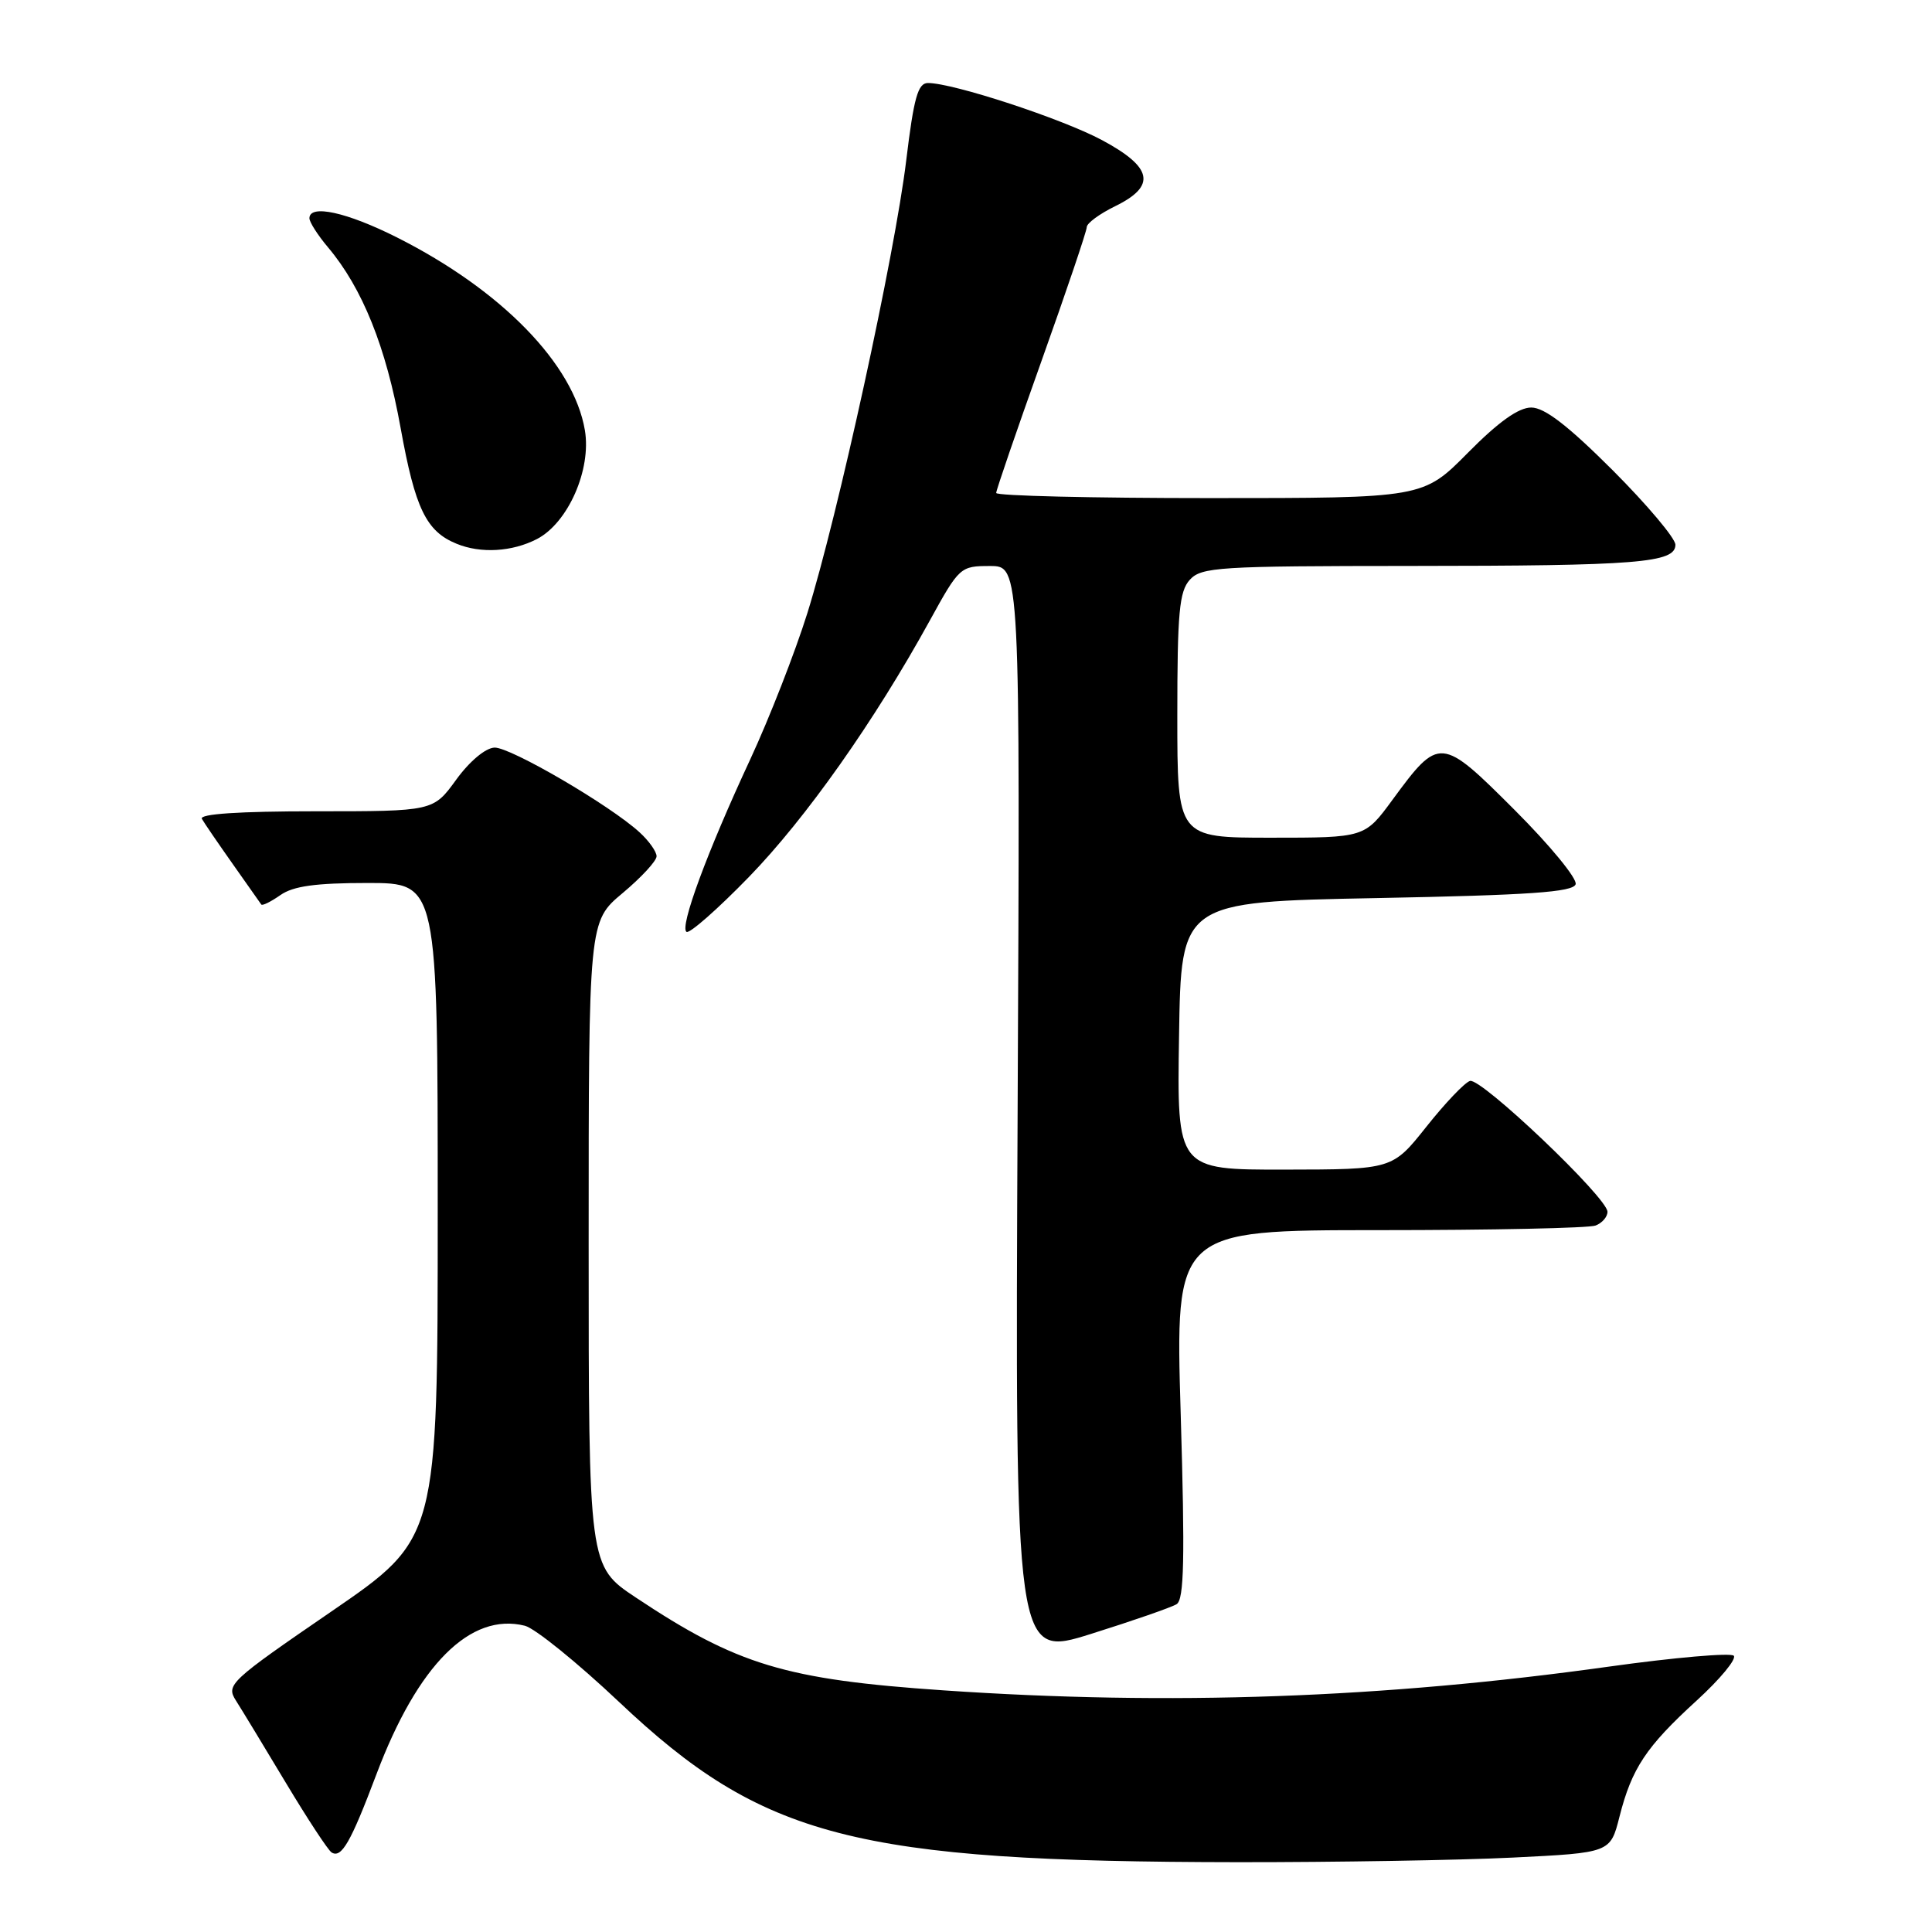 <?xml version="1.0" encoding="UTF-8" standalone="no"?>
<!DOCTYPE svg PUBLIC "-//W3C//DTD SVG 1.1//EN" "http://www.w3.org/Graphics/SVG/1.1/DTD/svg11.dtd" >
<svg xmlns="http://www.w3.org/2000/svg" xmlns:xlink="http://www.w3.org/1999/xlink" version="1.1" viewBox="0 0 256 256">
 <g >
 <path fill="currentColor"
d=" M 200.44 246.14 C 213.38 245.50 213.38 245.50 214.59 240.72 C 216.22 234.30 218.12 231.45 224.82 225.33 C 227.94 222.48 230.14 219.81 229.73 219.39 C 229.31 218.98 221.89 219.62 213.23 220.83 C 183.30 225.02 154.97 226.03 125.01 223.98 C 104.09 222.55 97.68 220.62 84.25 211.68 C 78.00 207.52 78.00 207.52 78.00 164.81 C 78.00 122.10 78.00 122.10 82.50 118.34 C 84.97 116.27 87.00 114.08 87.00 113.46 C 87.00 112.85 85.99 111.42 84.75 110.29 C 80.85 106.71 67.64 99.00 65.53 99.06 C 64.34 99.10 62.23 100.86 60.45 103.31 C 57.41 107.50 57.41 107.50 41.80 107.50 C 31.68 107.50 26.39 107.85 26.75 108.50 C 27.06 109.05 28.91 111.75 30.85 114.50 C 32.79 117.25 34.49 119.66 34.62 119.85 C 34.76 120.05 35.90 119.48 37.16 118.60 C 38.86 117.41 41.83 117.00 48.72 117.00 C 58.00 117.00 58.00 117.00 58.00 160.43 C 58.00 203.86 58.00 203.86 43.94 213.51 C 30.42 222.78 29.93 223.24 31.26 225.33 C 32.02 226.52 34.99 231.42 37.87 236.22 C 40.75 241.02 43.48 245.18 43.94 245.46 C 45.25 246.27 46.47 244.14 49.88 235.10 C 55.35 220.59 62.33 213.61 69.55 215.42 C 70.89 215.76 76.50 220.30 82.02 225.51 C 101.08 243.53 113.27 246.69 164.00 246.75 C 176.93 246.76 193.32 246.49 200.44 246.14 Z  M 155.91 212.56 C 156.90 211.94 157.02 206.58 156.45 187.39 C 155.72 163.00 155.72 163.00 182.78 163.00 C 197.66 163.00 210.55 162.73 211.42 162.39 C 212.29 162.06 213.00 161.24 213.00 160.57 C 213.00 158.71 196.23 142.76 194.78 143.23 C 194.07 143.45 191.47 146.19 189.00 149.30 C 184.50 154.96 184.50 154.96 170.23 154.98 C 155.95 155.00 155.95 155.00 156.23 137.25 C 156.50 119.50 156.50 119.50 182.42 119.00 C 202.72 118.61 208.43 118.21 208.78 117.17 C 209.02 116.44 205.39 112.02 200.71 107.34 C 190.93 97.56 190.71 97.54 184.51 105.98 C 180.83 111.00 180.83 111.00 168.41 111.00 C 156.00 111.00 156.00 111.00 156.00 94.83 C 156.00 81.18 156.26 78.37 157.65 76.83 C 159.18 75.14 161.45 75.00 186.90 74.99 C 217.08 74.98 222.00 74.58 222.00 72.18 C 222.00 71.33 218.26 66.89 213.69 62.31 C 207.76 56.39 204.66 54.00 202.90 54.00 C 201.22 54.00 198.56 55.89 194.50 60.00 C 188.56 66.00 188.56 66.00 160.28 66.00 C 144.73 66.00 132.00 65.70 132.00 65.32 C 132.00 64.95 134.70 57.08 138.00 47.84 C 141.30 38.59 144.00 30.61 144.00 30.10 C 144.00 29.58 145.69 28.34 147.75 27.33 C 153.25 24.65 152.76 22.18 146.03 18.57 C 140.75 15.74 126.31 11.00 122.96 11.00 C 121.63 11.00 121.09 12.92 120.08 21.25 C 118.57 33.75 111.02 68.32 106.98 81.24 C 105.35 86.44 101.95 95.15 99.42 100.60 C 93.68 112.93 90.01 122.89 90.97 123.48 C 91.38 123.73 95.09 120.47 99.22 116.22 C 106.79 108.43 115.86 95.57 123.19 82.25 C 127.11 75.12 127.25 75.00 131.18 75.00 C 135.18 75.00 135.18 75.00 134.84 147.33 C 134.50 219.66 134.50 219.66 144.57 216.50 C 150.11 214.76 155.21 212.99 155.91 212.56 Z  M 71.14 71.43 C 75.27 69.29 78.38 62.23 77.50 57.01 C 76.02 48.26 66.47 38.45 52.62 31.47 C 45.95 28.11 41.00 27.03 41.00 28.92 C 41.00 29.43 42.11 31.17 43.47 32.78 C 48.03 38.20 51.15 45.96 53.09 56.74 C 55.01 67.38 56.47 70.41 60.50 72.05 C 63.70 73.37 67.86 73.12 71.14 71.43 Z "/>
</g>
</svg>